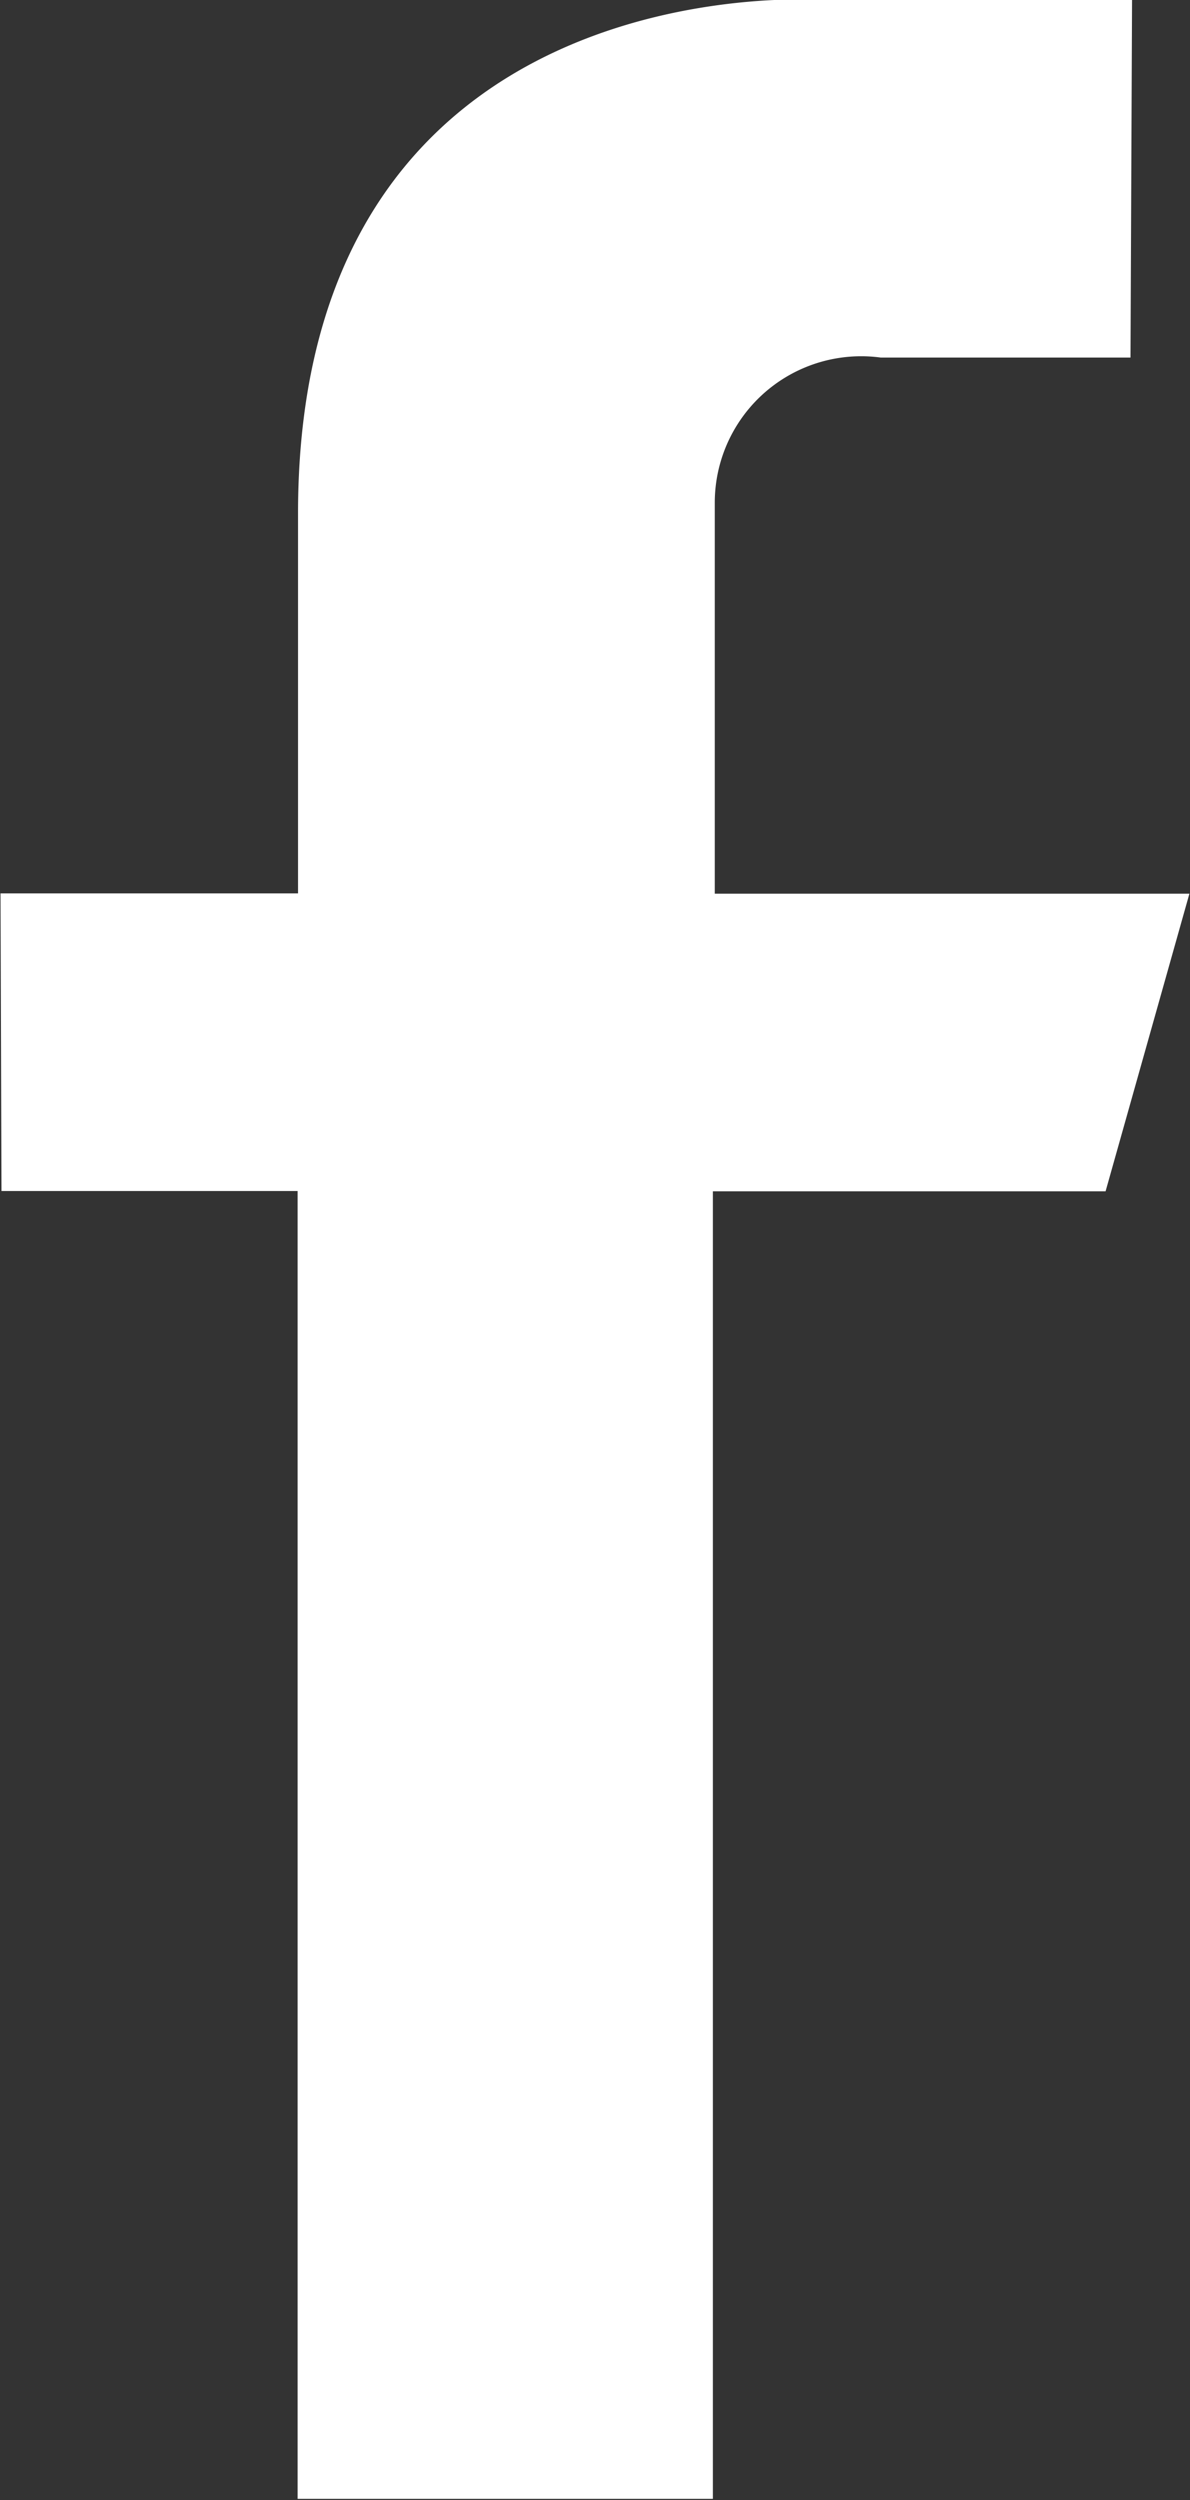 <svg xmlns="http://www.w3.org/2000/svg" width="20" height="42" viewBox="0 0 20 42">
  <rect x="0" y="0" width="20" height="42" fill="#333333" stroke="none"/>
<defs>
    <style>
      .cls-1 {
        fill: #fff;
        fill-rule: evenodd;
      }
    </style>
  </defs>
  <path id="Facebook_Icon" data-name="Facebook Icon" class="cls-1" d="M876.026,204h-5.208s-8.809-.659-8.809,8.627v6.382h-5l0.016,5h4.977l0,21.972h6.979V224.014h6.6l1.409-5h-7.977v-6.571a2.461,2.461,0,0,1,2.79-2.436H876Z" transform="translate(-857 -204)"/>
</svg>
